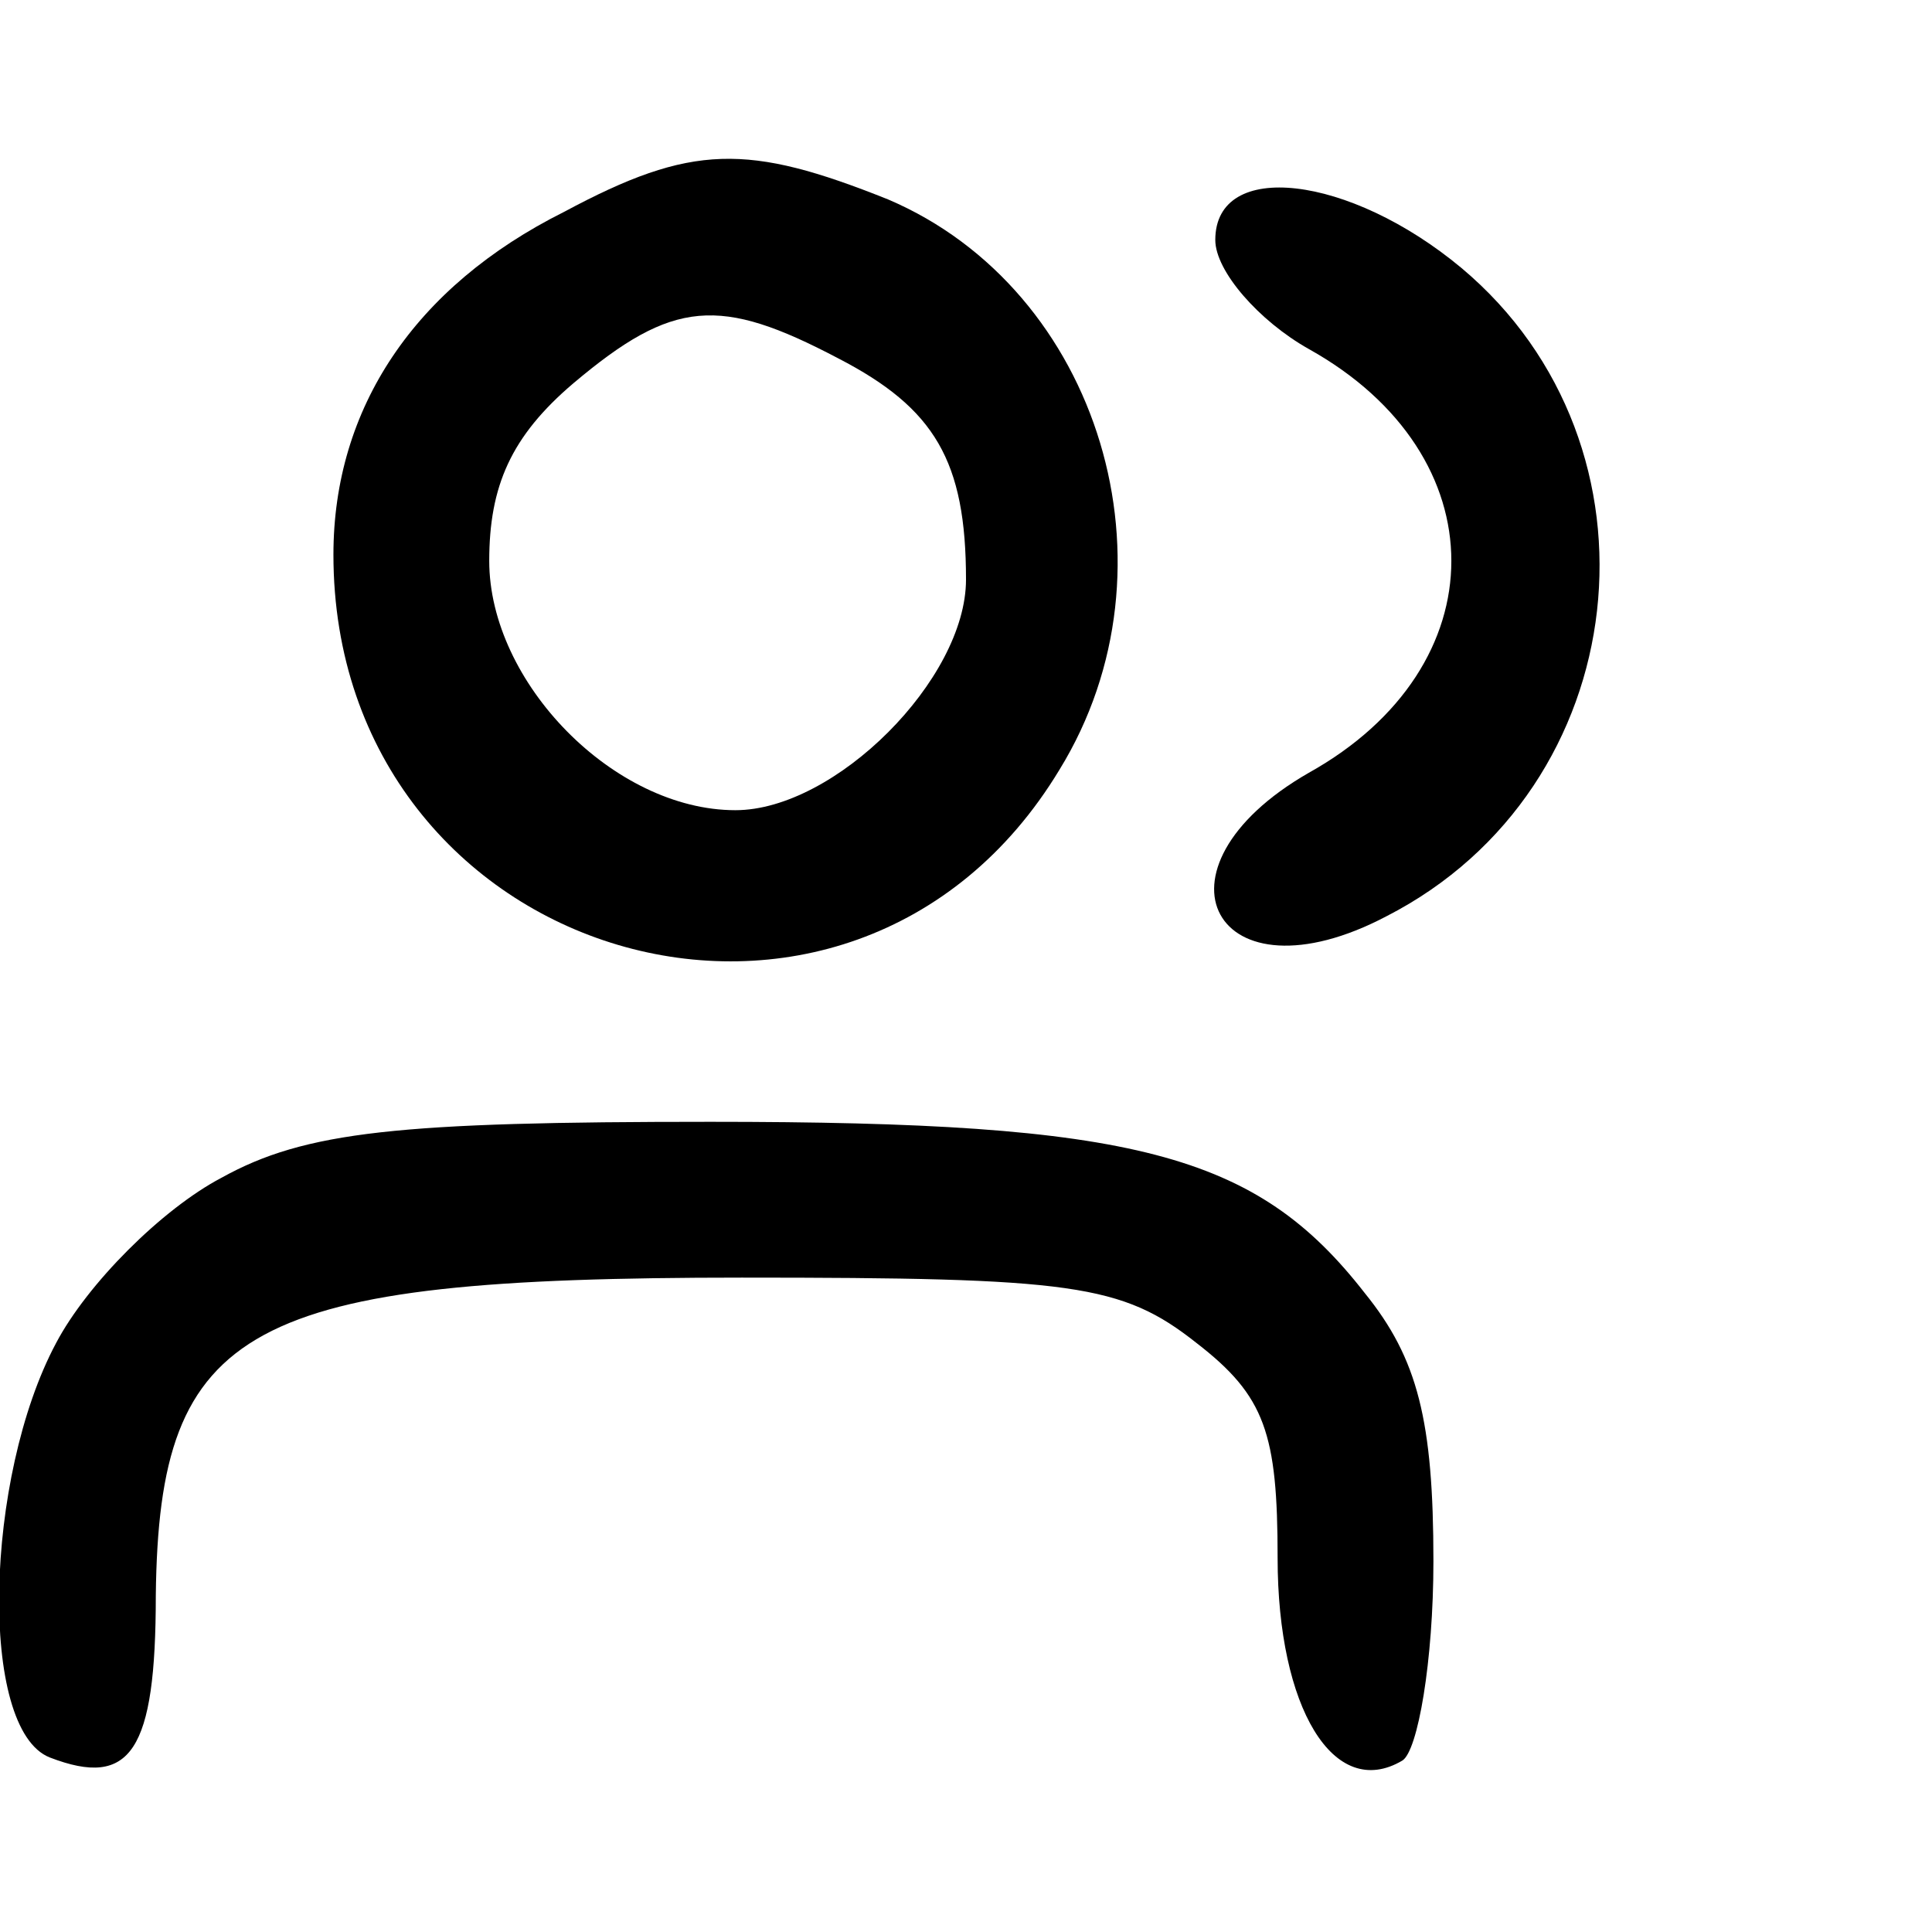 <?xml version="1.0" standalone="no"?>
<!DOCTYPE svg PUBLIC "-//W3C//DTD SVG 20010904//EN"
 "http://www.w3.org/TR/2001/REC-SVG-20010904/DTD/svg10.dtd">
<svg version="1.0" xmlns="http://www.w3.org/2000/svg"
 width="62pt" height="62pt" viewBox="0 0 62 62"
 preserveAspectRatio="xMidYMid meet">
<g transform="translate(0,62) scale(0.1,-0.1)"
fill="#000000" stroke="none">
<path d="M181 552 c-48 -24 -74 -63 -74 -110 0 -131 166 -180 233 -69 40 65
13 154 -55 183 -45 18 -63 18 -104 -4z m88 -47 c31 -16 41 -33 41 -71 0 -32
-42 -74 -74 -74 -39 0 -79 41 -79 80 0 24 7 40 27 57 32 27 47 28 85 8z"/>
<path d="M390 543 c0 -10 14 -26 30 -35 61 -34 61 -102 0 -136 -54 -31 -30
-75 25 -46 80 41 92 151 24 208 -36 30 -79 35 -79 9z"/>
<path d="M71 242 c-19 -10 -43 -34 -53 -53 -23 -43 -25 -124 -2 -133 26 -10
34 2 34 52 1 87 29 102 188 102 106 0 122 -2 146 -21 22 -17 26 -29 26 -69 0
-48 18 -78 40 -65 5 3 10 32 10 64 0 45 -5 65 -22 86 -35 45 -74 55 -210 55
-100 0 -130 -3 -157 -18z"/>
</g>
</svg>
